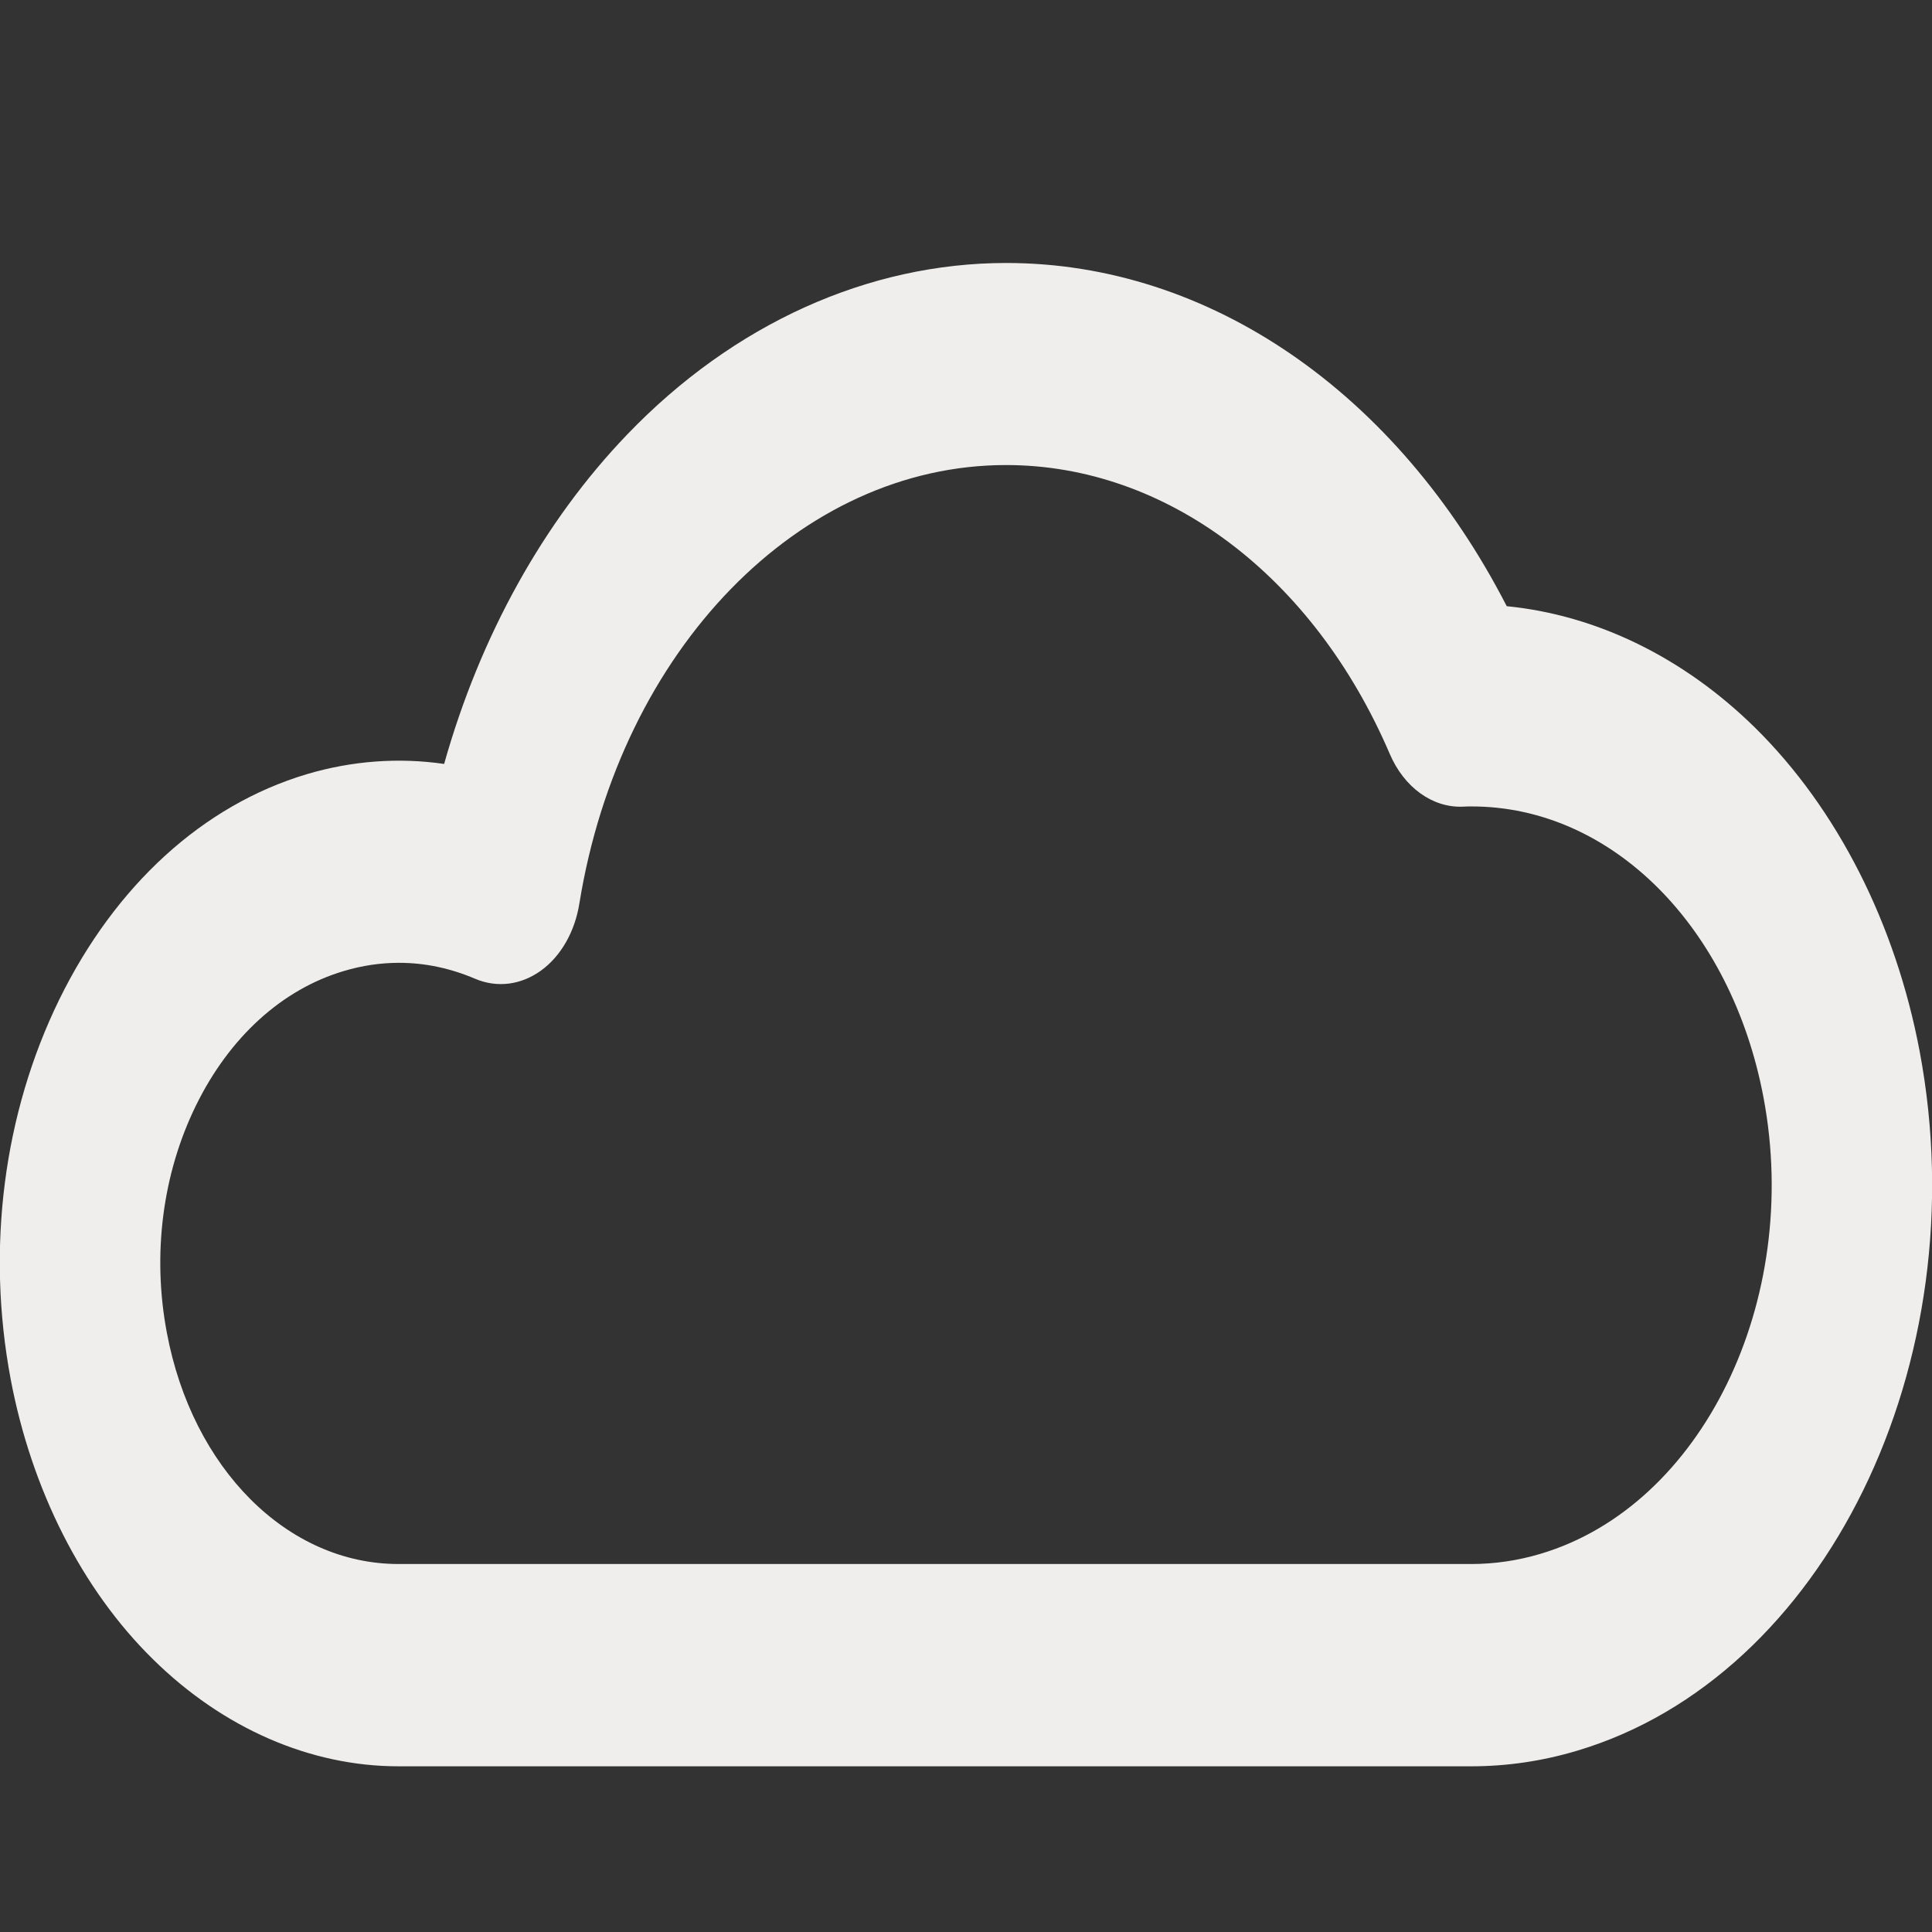 <?xml version="1.0" encoding="utf-8"?>
<!-- Generator: Adobe Illustrator 17.0.0, SVG Export Plug-In . SVG Version: 6.00 Build 0)  -->
<!DOCTYPE svg PUBLIC "-//W3C//DTD SVG 1.1//EN" "http://www.w3.org/Graphics/SVG/1.1/DTD/svg11.dtd">
<svg version="1.1" id="Слой_1" xmlns="http://www.w3.org/2000/svg" xmlns:xlink="http://www.w3.org/1999/xlink" x="0px" y="0px"
	 width="8.5px" height="8.5px" viewBox="0 0 8.5 8.5" enable-background="new 0 0 8.5 8.5" xml:space="preserve">
<rect x="0" y="0" width="8.5" height="8.5" fill="#333333" stroke="none"/>
<path fill="#EFEEED" d="M8.446,4.627C8.34,4.064,8.083,3.558,7.722,3.202c-0.315-0.31-0.698-0.496-1.093-0.535
	c-0.482-0.938-1.307-1.51-2.202-1.51c-0.607,0-1.2,0.268-1.667,0.754C2.391,2.295,2.112,2.799,1.954,3.361
	c-0.2-0.029-0.405-0.014-0.604,0.045C0.894,3.542,0.508,3.894,0.261,4.397C0.015,4.9-0.061,5.493,0.047,6.068
	c0.092,0.487,0.314,0.926,0.627,1.233c0.308,0.303,0.691,0.47,1.079,0.47h0.011h0.554c0.001,0,3.135,0,3.862,0l0,0c0,0,0,0,0,0
	c0.095,0,0.149,0,0.149,0l0,0h0.144c0.157,0,0.314-0.023,0.467-0.069C8.028,7.377,8.703,5.998,8.446,4.627z M6.778,6.836
	c-0.1,0.03-0.203,0.045-0.305,0.045H6.18l0,0H2.32H1.764c-0.001,0-0.002,0-0.003,0H1.753c-0.488,0-0.907-0.419-1.019-1.018
	C0.669,5.519,0.715,5.164,0.862,4.864c0.147-0.3,0.378-0.511,0.651-0.592c0.08-0.024,0.161-0.036,0.243-0.036
	c0.114,0,0.226,0.024,0.334,0.07c0.096,0.041,0.201,0.028,0.289-0.035c0.088-0.063,0.15-0.171,0.17-0.296
	C2.73,2.857,3.52,2.046,4.426,2.046c0.705,0,1.352,0.487,1.688,1.27c0.063,0.148,0.188,0.238,0.321,0.233
	c0.013-0.001,0.026-0.001,0.04-0.001c0.614,0,1.142,0.527,1.284,1.282C7.927,5.725,7.487,6.625,6.778,6.836z"/>
</svg>

